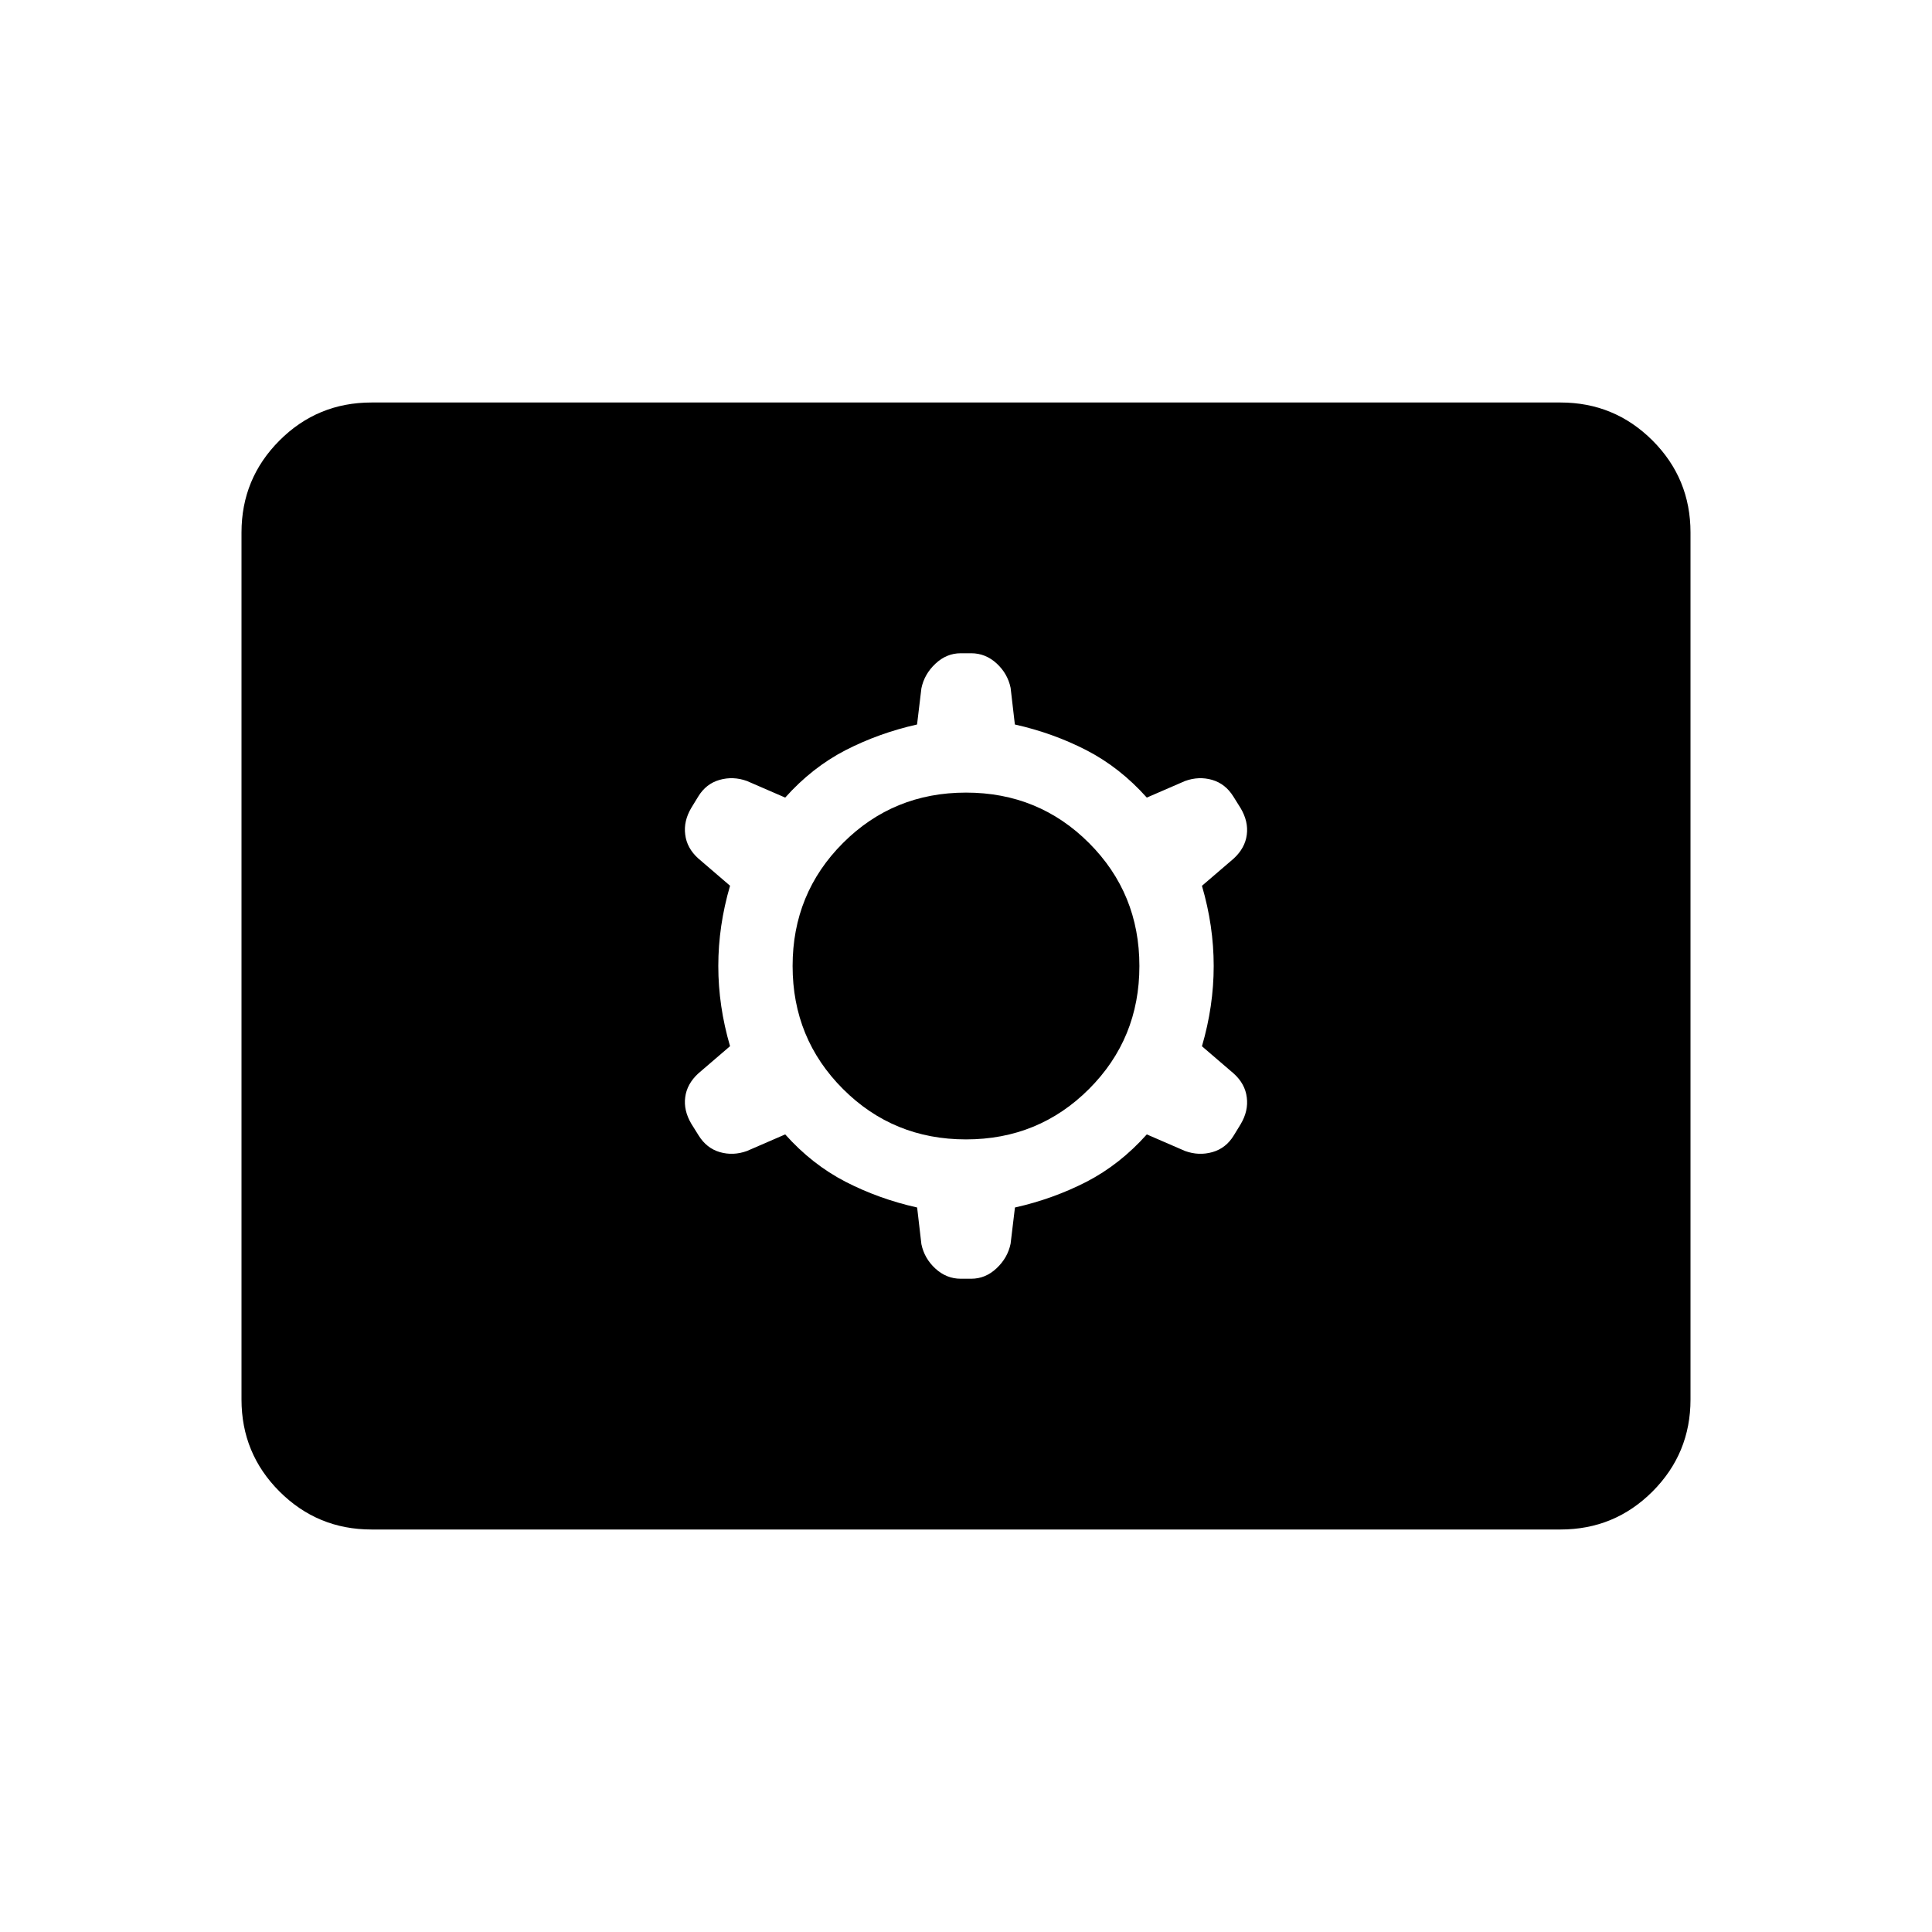 <svg xmlns="http://www.w3.org/2000/svg" width="1em" height="1em" viewBox="0 0 24 24"><path fill="currentColor" d="M4.615 19q-.67 0-1.143-.472Q3 18.056 3 17.385V6.615q0-.67.472-1.143Q3.944 5 4.615 5h14.77q.67 0 1.143.472q.472.472.472 1.143v10.77q0 .67-.472 1.143q-.472.472-1.143.472zm5.139-4.908q.333.373.749.588q.416.214.89.32l.053.456q.037.177.174.303q.138.126.315.126h.13q.177 0 .315-.13t.174-.305l.054-.45q.473-.106.89-.32q.415-.215.748-.588l.475.206q.171.062.34.014t.266-.208l.085-.139q.098-.165.076-.332q-.02-.168-.161-.296l-.396-.34q.146-.499.146-.997t-.146-.996l.396-.34q.14-.13.161-.294q.022-.164-.076-.33l-.09-.144q-.099-.16-.264-.208q-.166-.048-.337.014l-.475.206q-.333-.373-.749-.588q-.416-.214-.89-.32l-.053-.456q-.037-.177-.174-.303q-.138-.126-.315-.126h-.13q-.177 0-.315.13t-.174.305l-.054.45q-.473.106-.89.32q-.415.215-.748.588l-.475-.206q-.171-.062-.34-.014t-.266.208l-.085.139q-.098.165-.076.332q.02.168.161.296l.396.34q-.146.499-.146.997t.146.996l-.396.34q-.14.13-.161.294q-.022.164.076.33l.09.144q.099.16.264.208q.166.048.337-.014zm2.246.062q-.902 0-1.528-.626T9.846 12t.626-1.528q.626-.626 1.528-.626t1.528.626q.626.626.626 1.528t-.626 1.528q-.626.626-1.528.626"/></svg>